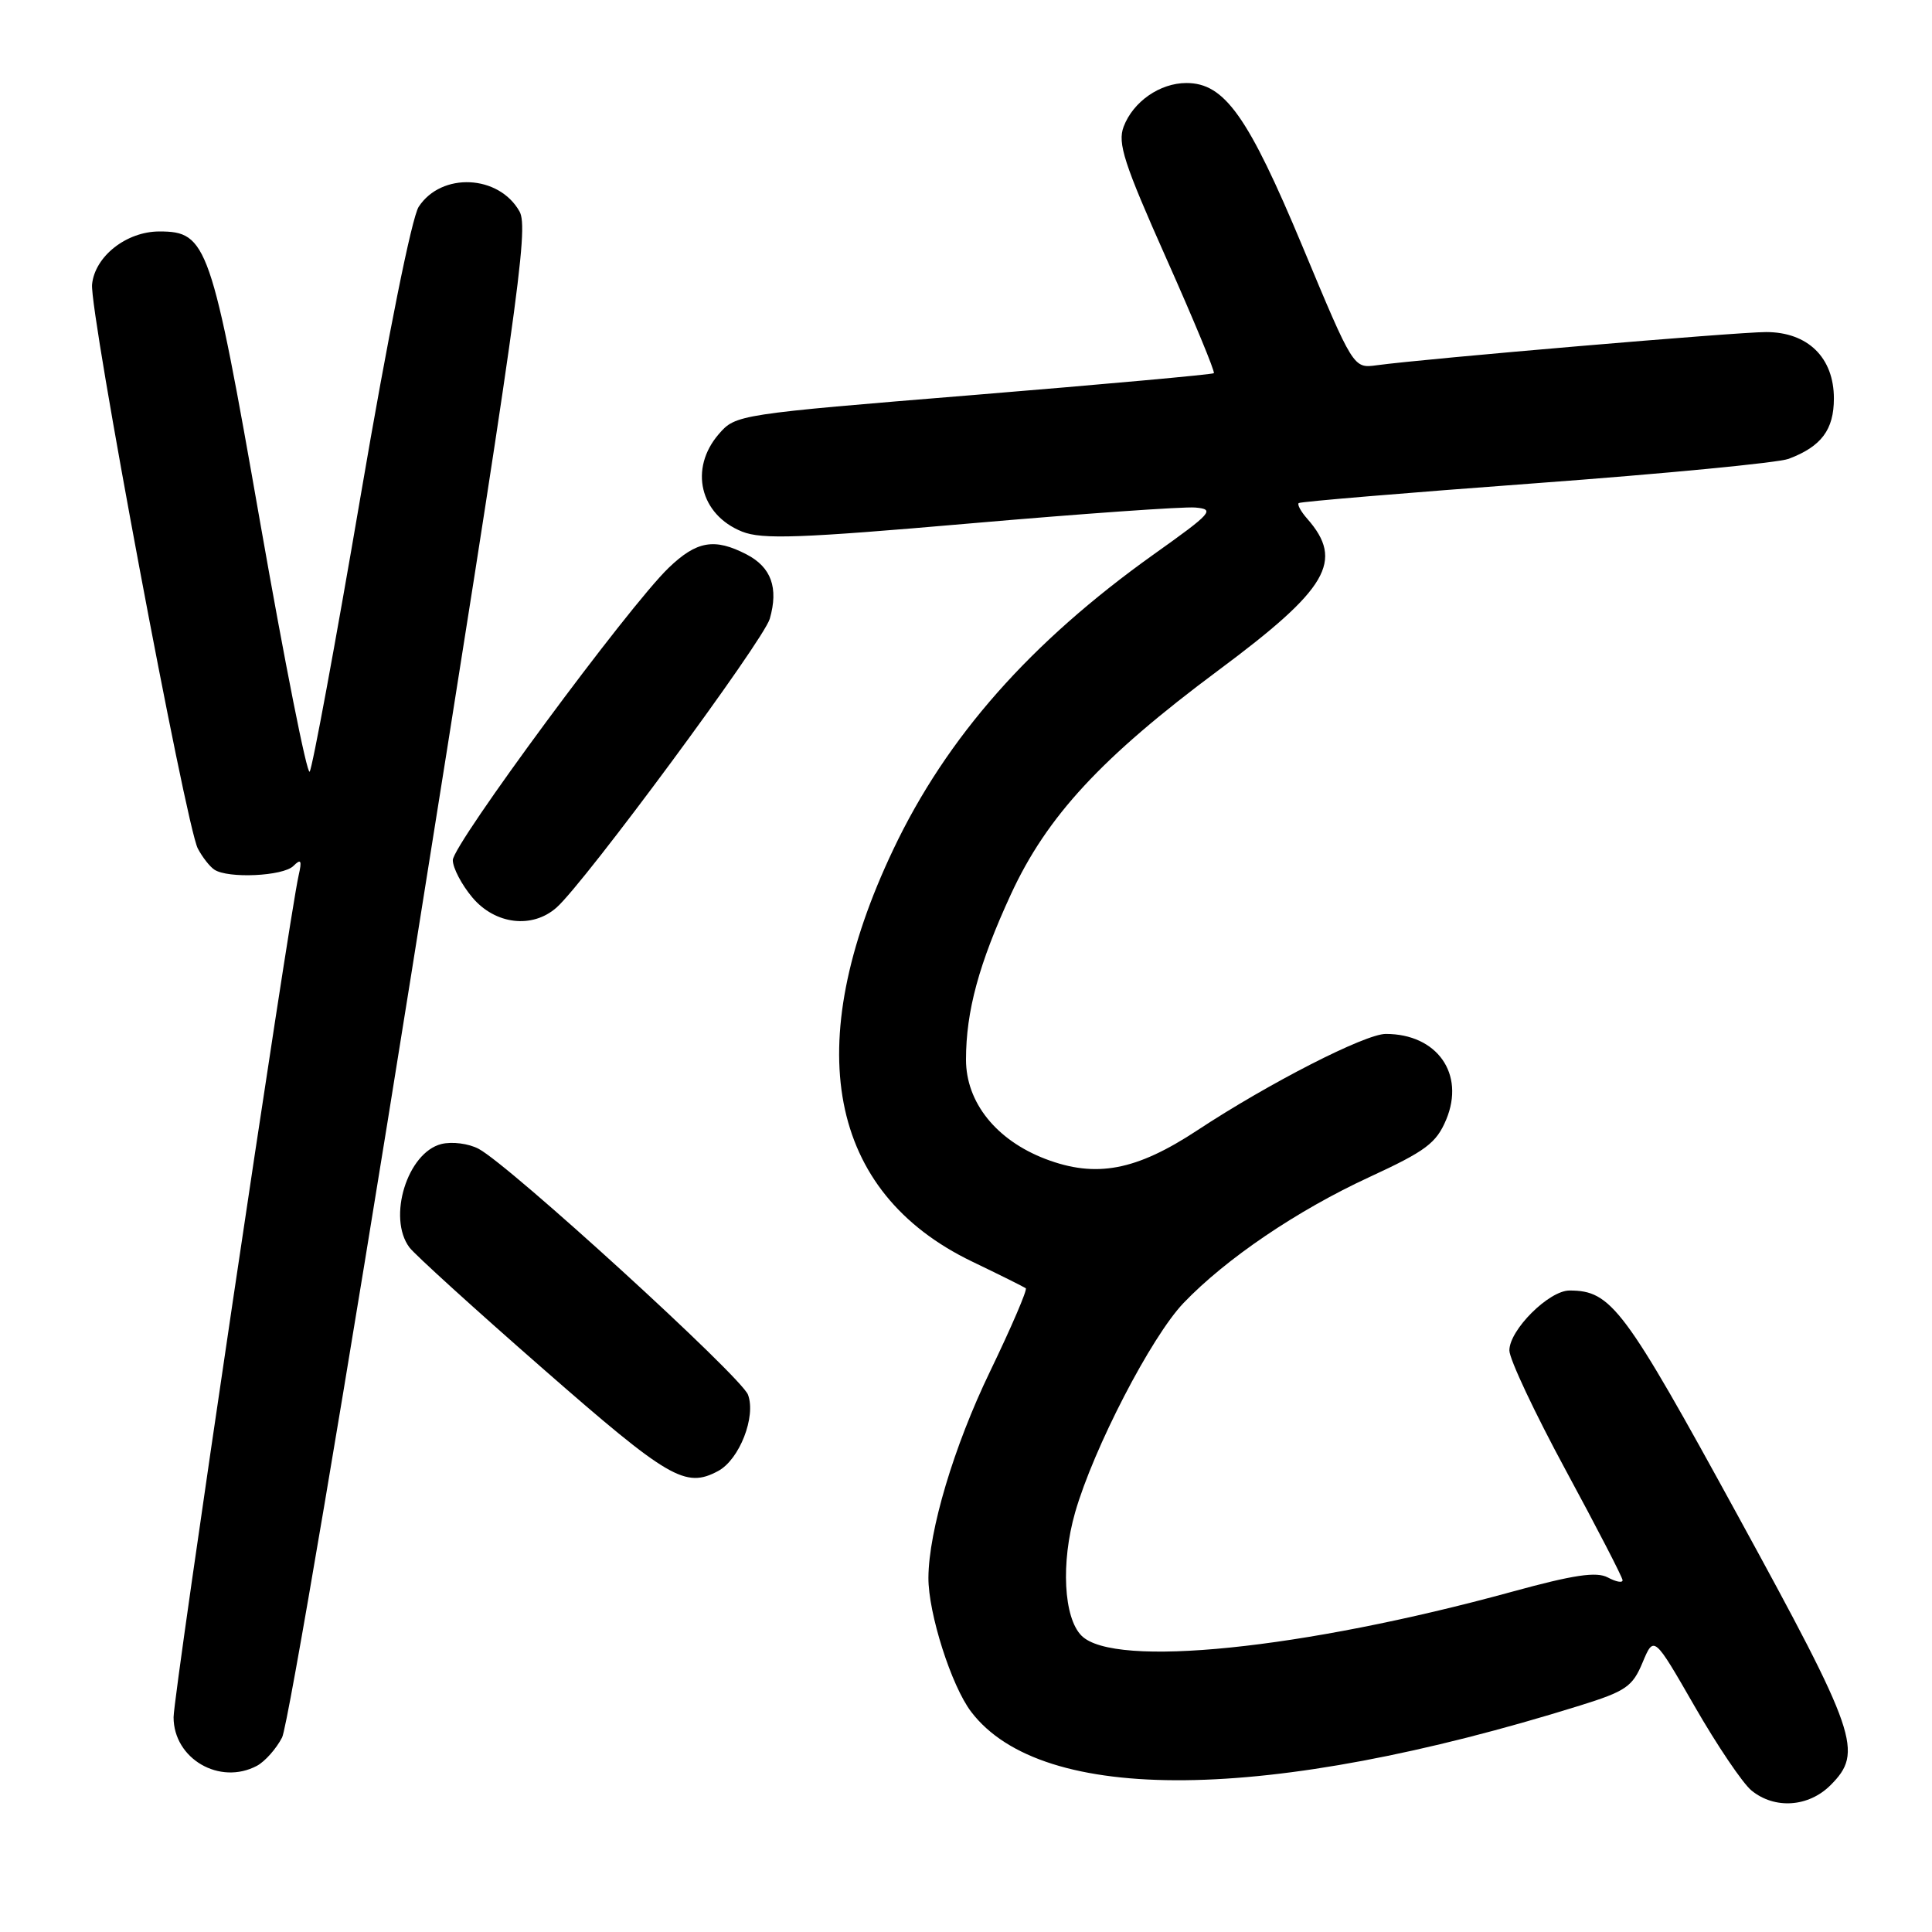<?xml version="1.0" encoding="UTF-8" standalone="no"?>
<!DOCTYPE svg PUBLIC "-//W3C//DTD SVG 1.1//EN" "http://www.w3.org/Graphics/SVG/1.1/DTD/svg11.dtd" >
<svg xmlns="http://www.w3.org/2000/svg" xmlns:xlink="http://www.w3.org/1999/xlink" version="1.1" viewBox="0 0 256 256">
 <g >
 <path fill="currentColor"
d=" M 242.55 236.55 C 246.94 232.15 246.15 229.85 230.25 200.79 C 215.20 173.28 213.50 171.00 207.97 171.00 C 205.24 171.00 200.00 176.22 200.00 178.94 C 200.00 180.09 203.38 187.26 207.50 194.87 C 211.62 202.48 215.00 209.02 215.00 209.39 C 215.00 209.77 214.12 209.60 213.04 209.02 C 211.54 208.22 208.52 208.67 200.29 210.93 C 172.60 218.52 147.64 221.07 143.31 216.74 C 140.93 214.36 140.56 207.05 142.46 200.40 C 144.91 191.88 152.55 177.13 156.82 172.66 C 162.44 166.79 171.89 160.38 181.47 155.96 C 188.94 152.51 190.32 151.47 191.63 148.35 C 194.16 142.29 190.42 137.00 183.62 137.00 C 180.89 137.00 168.17 143.50 158.67 149.76 C 150.54 155.12 145.23 156.12 138.53 153.57 C 132.00 151.07 128.00 146.07 128.00 140.41 C 128.00 133.98 129.71 127.70 133.95 118.50 C 138.72 108.16 145.96 100.34 161.47 88.80 C 175.98 78.01 178.13 74.33 173.22 68.74 C 172.37 67.78 171.86 66.84 172.09 66.66 C 172.32 66.47 186.45 65.29 203.50 64.03 C 220.55 62.77 235.62 61.32 237.00 60.80 C 241.33 59.17 243.00 56.95 243.00 52.80 C 243.00 47.38 239.54 44.00 234.01 44.00 C 230.13 44.00 188.97 47.51 182.41 48.40 C 179.33 48.82 179.33 48.82 172.59 32.66 C 165.38 15.39 162.26 11.00 157.21 11.00 C 153.70 11.00 150.15 13.46 148.89 16.78 C 148.06 18.97 148.93 21.64 154.55 34.26 C 158.20 42.45 161.03 49.29 160.84 49.45 C 160.65 49.62 146.32 50.92 129.00 52.34 C 97.75 54.89 97.48 54.94 95.25 57.51 C 91.28 62.10 92.74 68.20 98.33 70.44 C 100.98 71.50 105.97 71.32 128.50 69.36 C 143.35 68.07 156.79 67.12 158.37 67.25 C 161.03 67.48 160.63 67.94 152.87 73.46 C 136.52 85.12 125.44 97.66 118.37 112.55 C 106.00 138.57 109.70 157.95 128.80 167.16 C 132.49 168.93 135.69 170.53 135.92 170.70 C 136.16 170.87 134.02 175.85 131.17 181.76 C 126.39 191.66 123.06 202.82 123.02 209.04 C 122.99 213.73 126.06 223.39 128.69 226.83 C 138.12 239.20 167.96 238.89 209.33 226.00 C 215.43 224.10 216.32 223.49 217.65 220.29 C 219.15 216.71 219.15 216.71 224.55 226.10 C 227.52 231.27 230.91 236.29 232.08 237.25 C 235.15 239.76 239.63 239.46 242.55 236.55 Z  M 34.06 233.97 C 35.11 233.40 36.61 231.72 37.38 230.22 C 38.15 228.72 45.86 183.18 54.51 129.00 C 68.64 40.51 70.09 30.25 68.84 28.02 C 66.10 23.14 58.49 22.79 55.48 27.40 C 54.57 28.79 51.40 44.53 47.80 65.63 C 44.43 85.36 41.38 101.84 41.03 102.25 C 40.68 102.67 37.74 87.85 34.49 69.32 C 28.00 32.27 27.44 30.67 21.12 30.67 C 16.76 30.67 12.57 33.96 12.20 37.68 C 11.84 41.22 24.63 109.42 26.21 112.43 C 26.81 113.57 27.79 114.83 28.40 115.23 C 30.20 116.44 37.50 116.10 38.87 114.75 C 39.89 113.74 40.03 113.99 39.57 116.00 C 38.28 121.65 23.00 224.48 23.00 227.54 C 23.00 233.05 29.12 236.61 34.06 233.97 Z  M 95.15 194.92 C 97.98 193.41 100.21 187.69 99.11 184.80 C 98.18 182.38 67.55 154.42 63.43 152.23 C 62.10 151.52 59.90 151.24 58.48 151.59 C 53.97 152.73 51.31 161.35 54.25 165.29 C 54.94 166.22 62.92 173.47 72.00 181.41 C 88.63 195.96 90.82 197.24 95.15 194.92 Z  M 73.75 120.25 C 77.52 116.91 101.17 84.88 102.00 81.99 C 103.18 77.89 102.19 75.15 98.92 73.46 C 94.67 71.26 92.31 71.67 88.59 75.25 C 83.28 80.36 60.00 111.89 60.00 113.97 C 60.00 115.00 61.17 117.23 62.59 118.92 C 65.61 122.51 70.54 123.10 73.75 120.25 Z "/>
</g>
</svg>